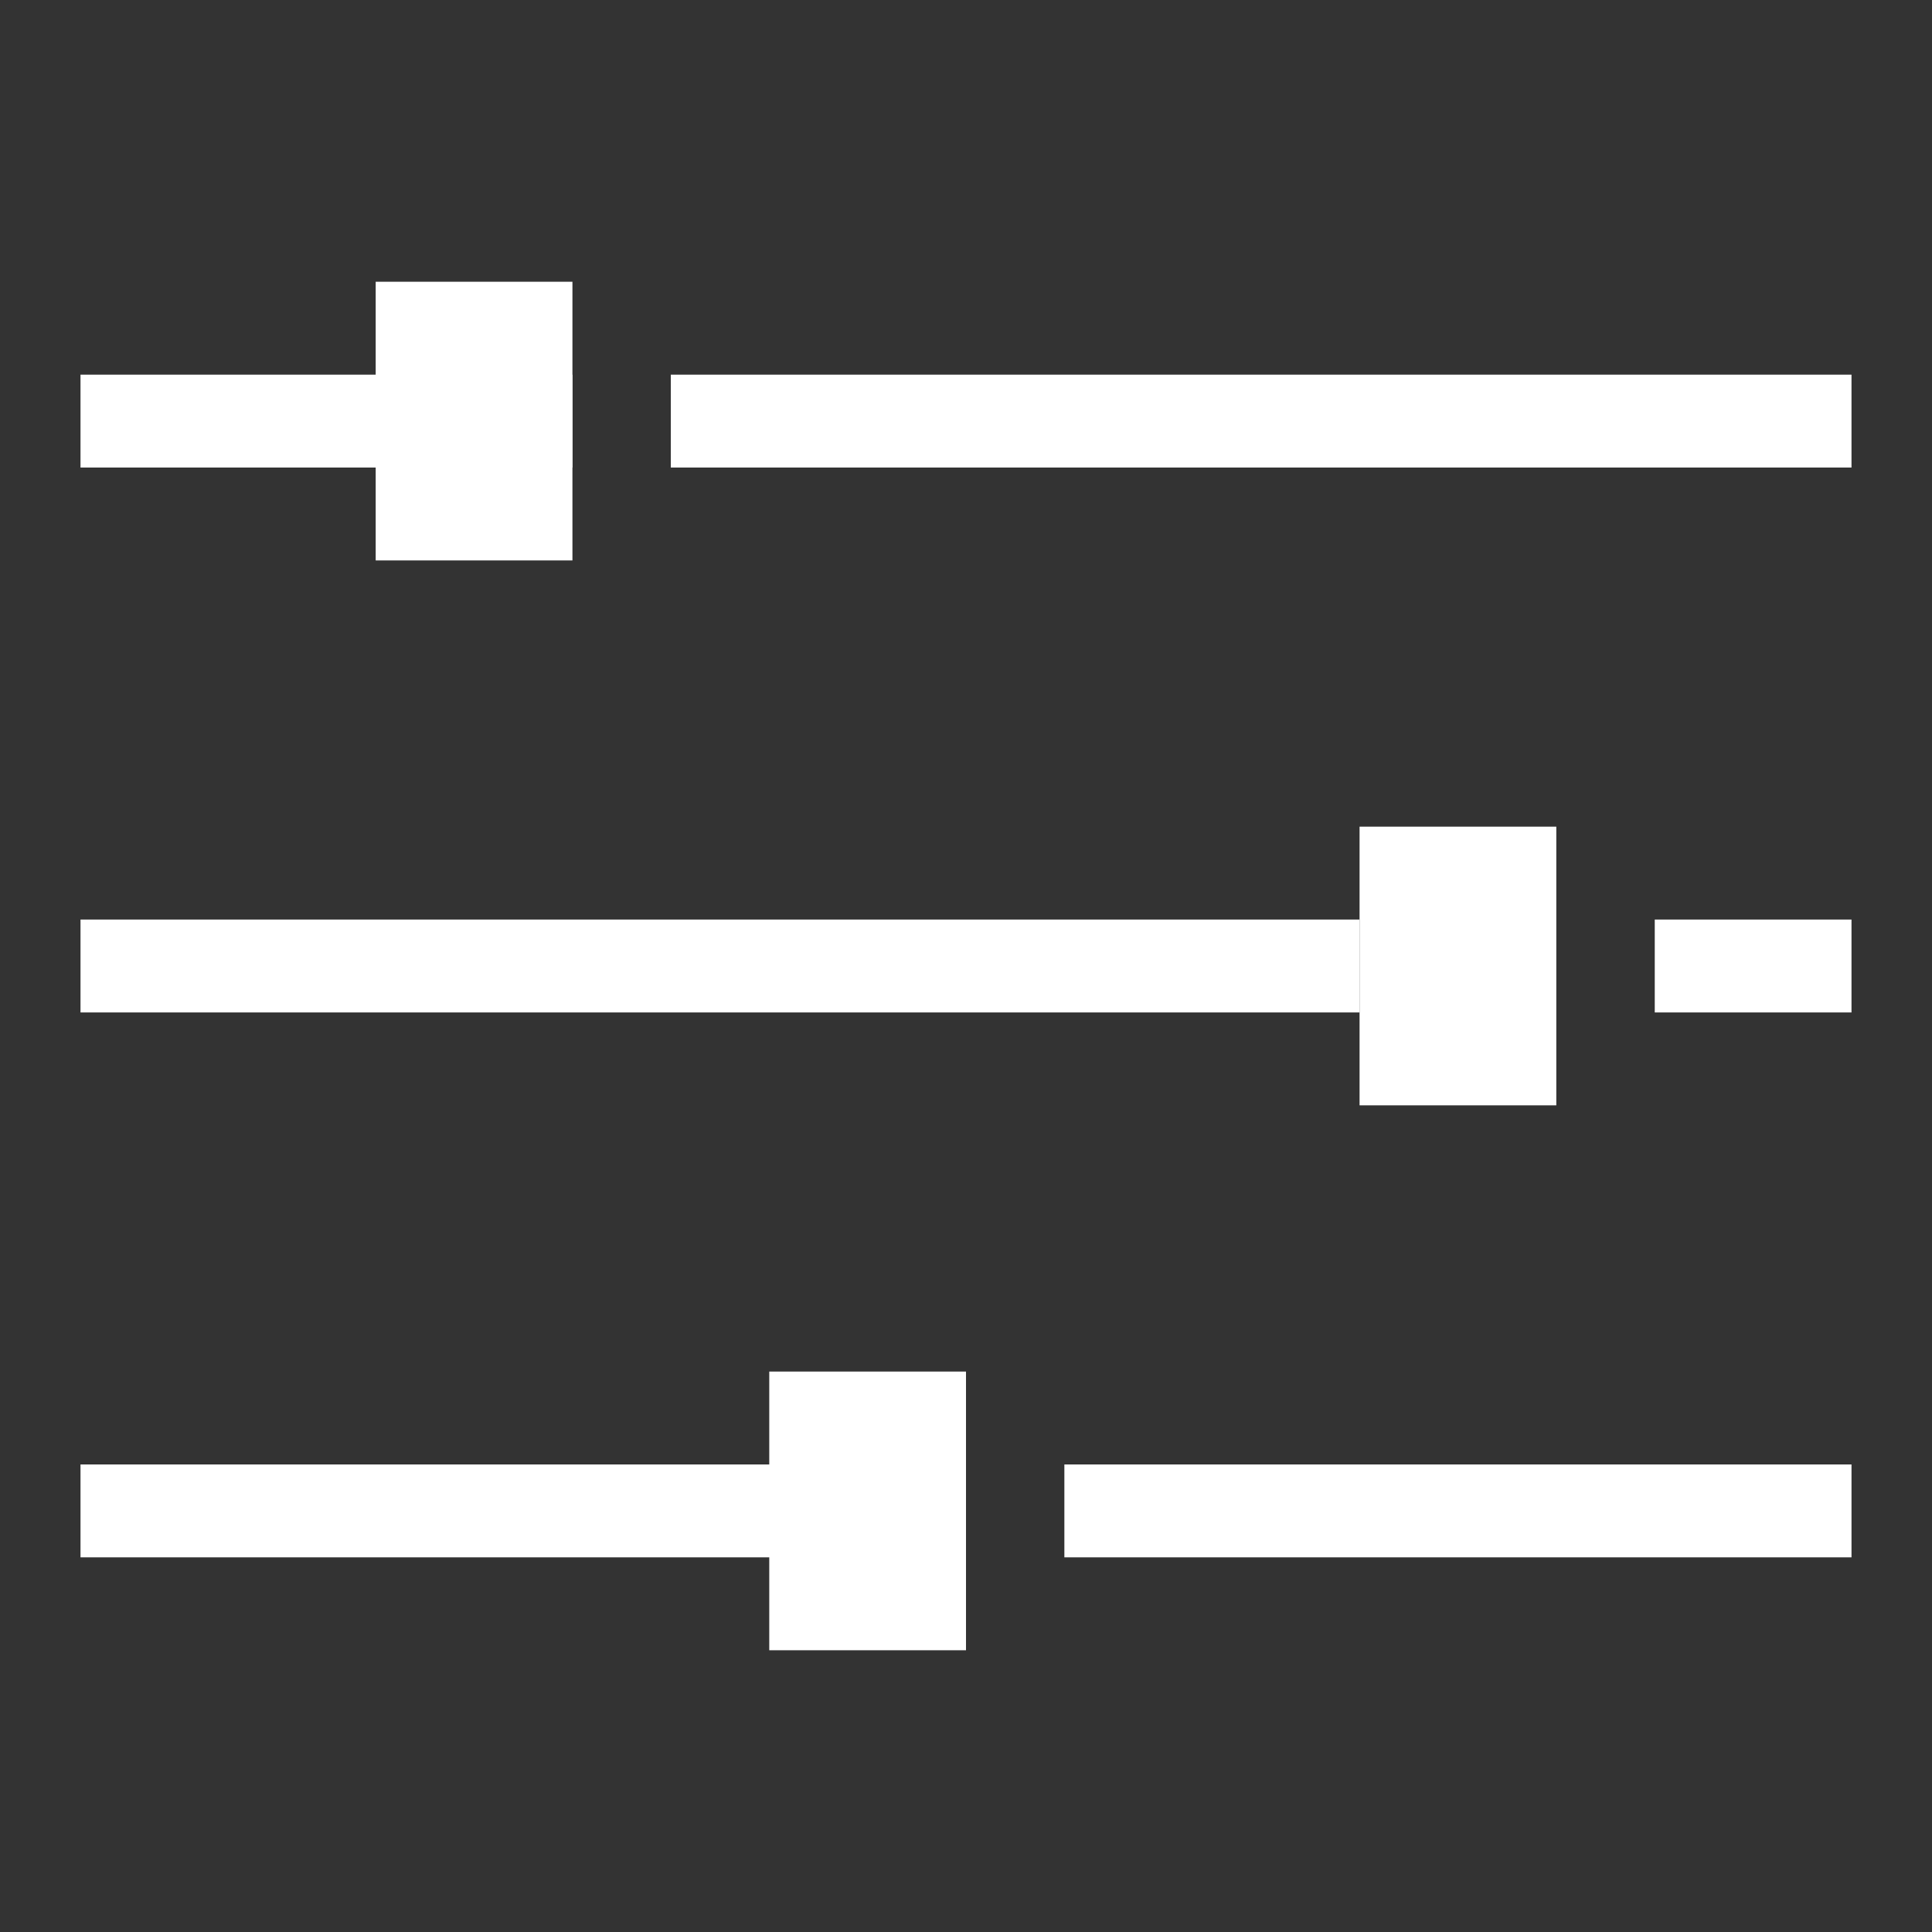 <?xml version="1.0" encoding="UTF-8"?>
<svg width="24px" height="24px" viewBox="0 0 24 24" version="1.1" xmlns="http://www.w3.org/2000/svg" xmlns:xlink="http://www.w3.org/1999/xlink">
    <rect x="0" y="0" width="24" height="24" fill="#333333" stroke="none"/>
    <!-- Generator: Sketch 42 (36781) - http://www.bohemiancoding.com/sketch -->
    <title>icon_basic_00</title>
    <desc>Created with Sketch.</desc>
    <defs></defs>
    <g id="Symbols" stroke="none" stroke-width="1" fill="none" fill-rule="evenodd">
        <g id="icon_basic_00" fill="#FFFFFF">
            <g id="Group-2" transform="translate(1, 3.5)">
                <rect id="Rectangle-9" x="7.333" y="1.154" width="14.667" height="1.154"></rect>
                <rect id="Rectangle-9" x="0" y="1.154" width="6.111" height="1.154"></rect>
                <rect id="Rectangle-9" x="19.556" y="7.923" width="2.444" height="1.154"></rect>
                <rect id="Rectangle-9" x="0" y="7.923" width="15.889" height="1.154"></rect>
                <rect id="Rectangle-9" x="0" y="14.692" width="9.778" height="1.154"></rect>
                <rect id="Rectangle-9" x="12.222" y="14.692" width="9.778" height="1.154"></rect>
                <rect id="Rectangle" x="3.667" y="0" width="2.444" height="3.462"></rect>
                <rect id="Rectangle" x="15.889" y="6.769" width="2.444" height="3.462"></rect>
                <rect id="Rectangle" x="8.556" y="13.538" width="2.444" height="3.462"></rect>
            </g>
        </g>
    </g>
</svg>